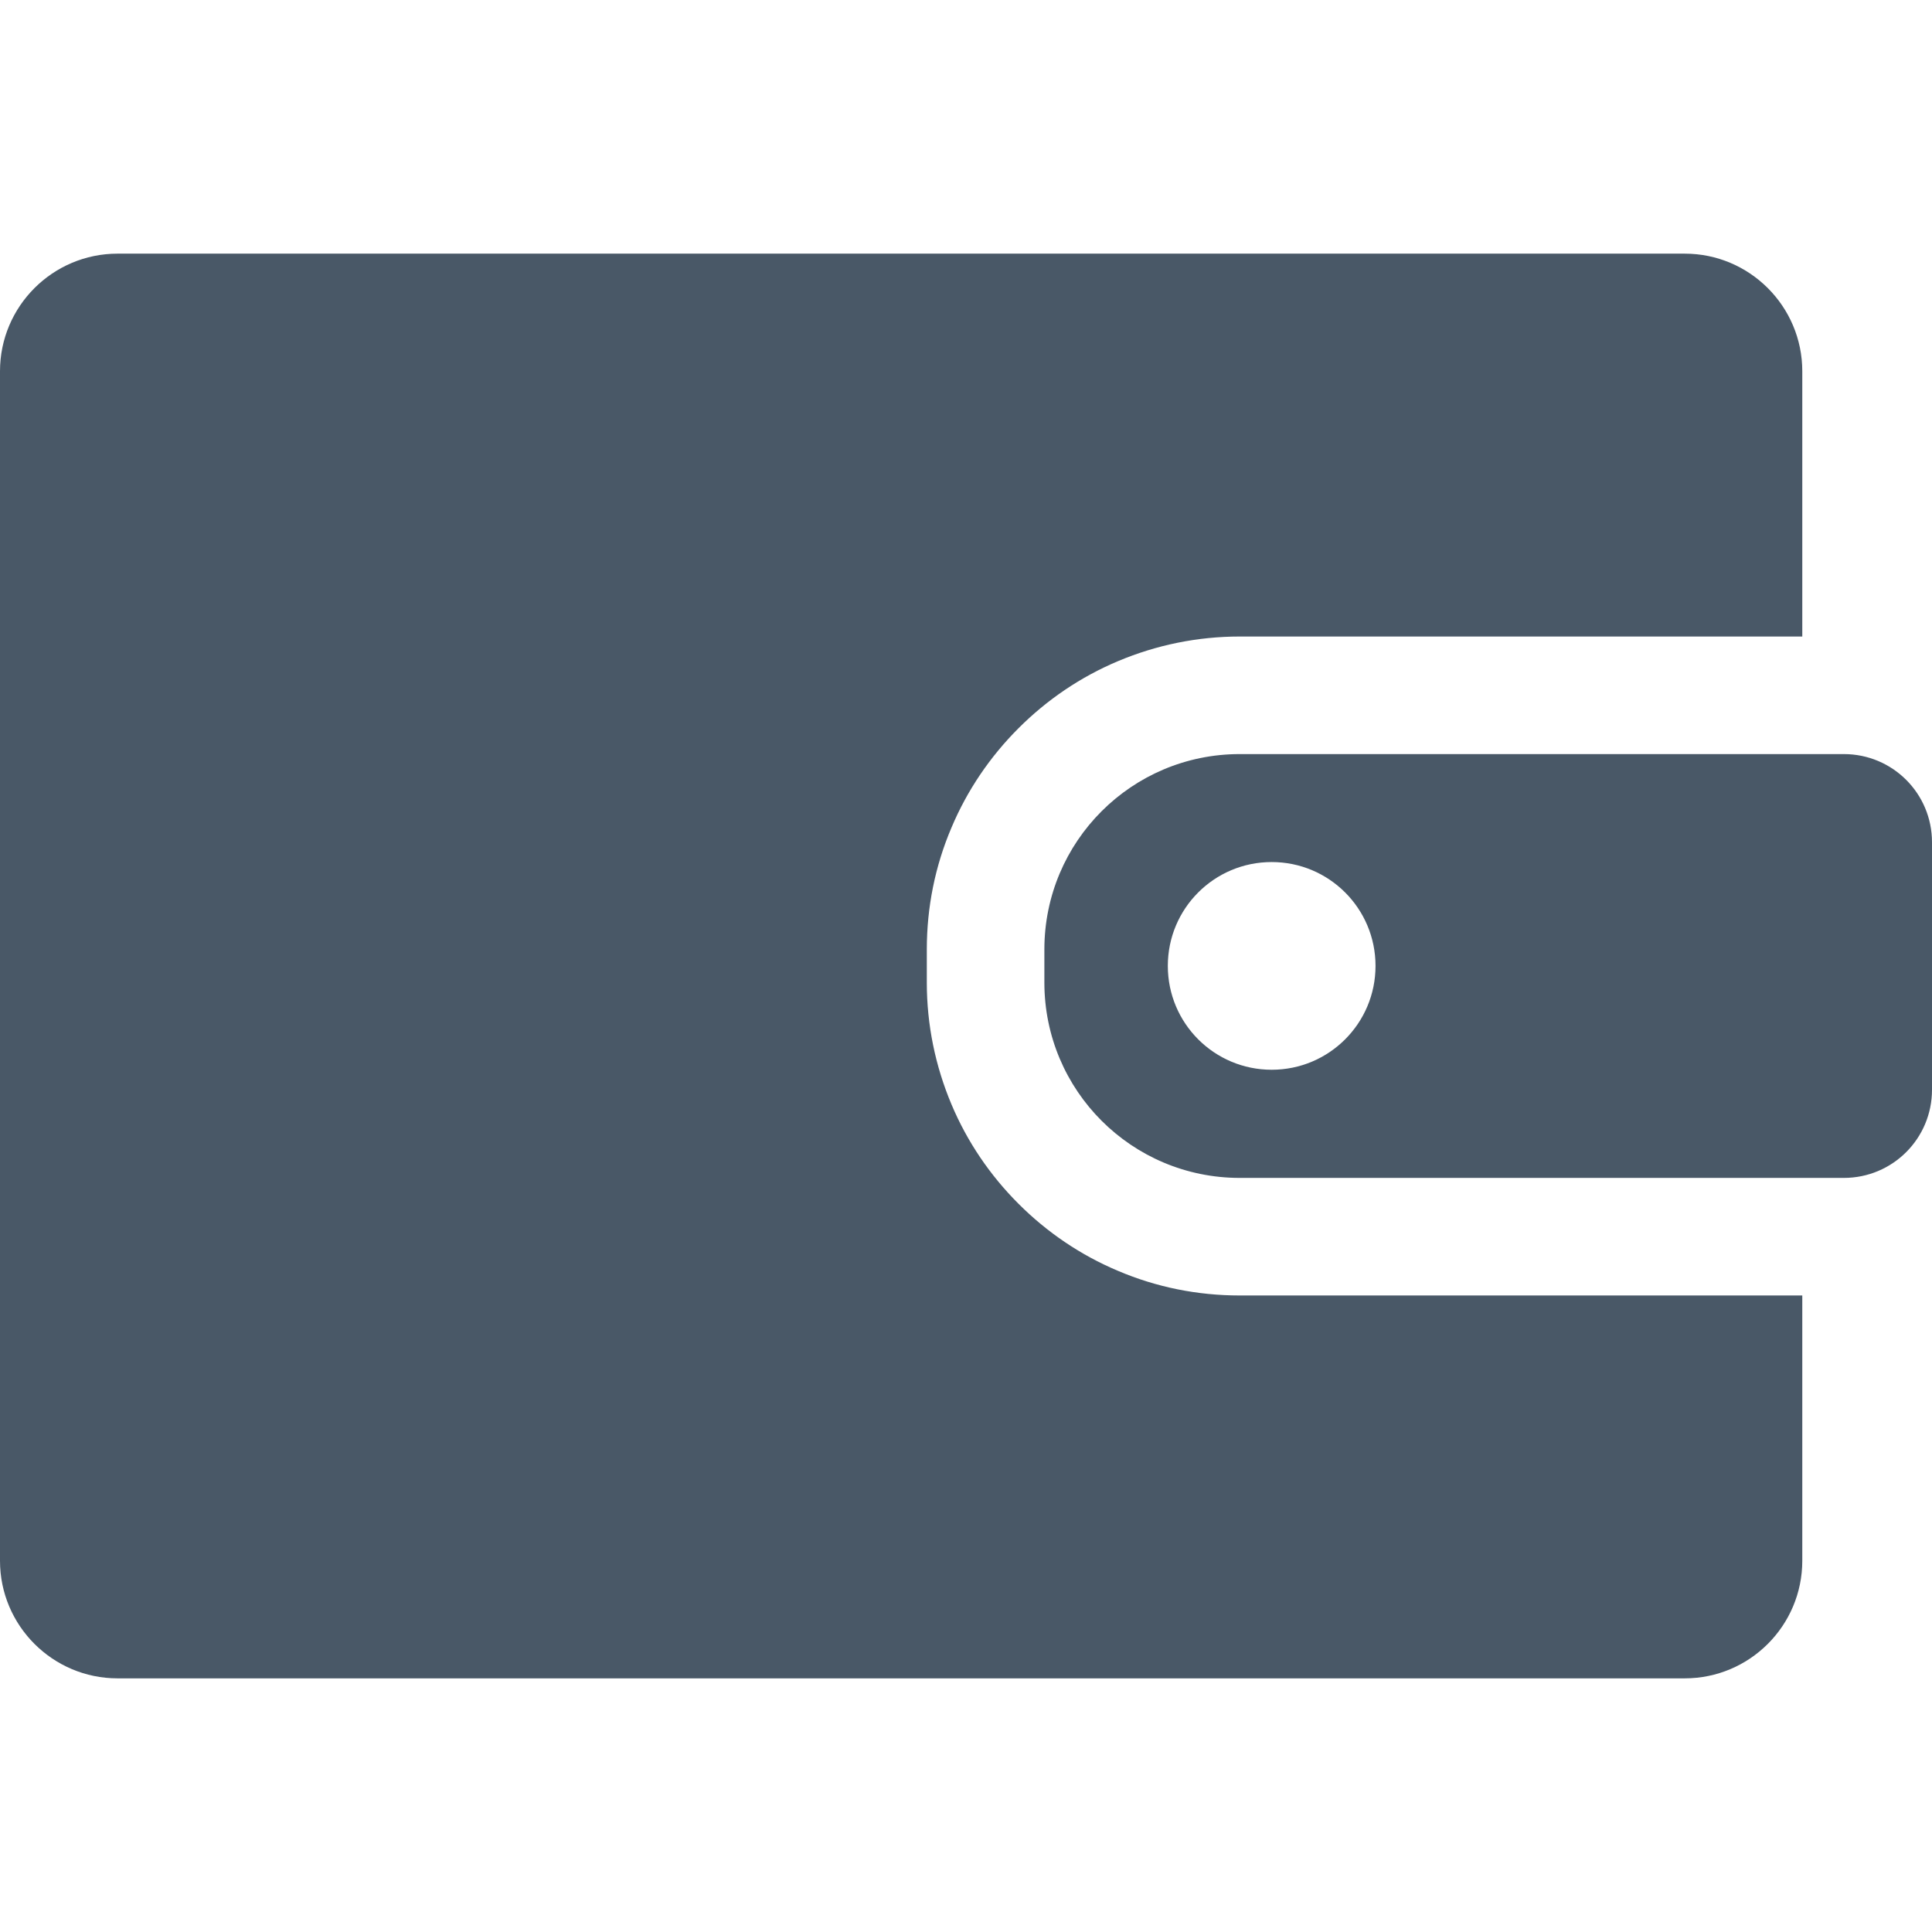 <?xml version="1.0" encoding="iso-8859-1"?>
<!-- Generator: Adobe Illustrator 16.0.0, SVG Export Plug-In . SVG Version: 6.00 Build 0)  -->
<!DOCTYPE svg PUBLIC "-//W3C//DTD SVG 1.1//EN" "http://www.w3.org/Graphics/SVG/1.1/DTD/svg11.dtd">
<svg xmlns="http://www.w3.org/2000/svg" xmlns:xlink="http://www.w3.org/1999/xlink" version="1.1" id="Capa_1" x="0px" y="0px" width="512px" height="512px" viewBox="0 0 986 986" style="enable-background:new 0 0 986 986;" xml:space="preserve">
<g>
	<path d="M60,856.55h799.8c33.101,0,60-26.9,60-60v-135.4H632.7c-21.5,0-42.5-4.199-62.2-12.6c-19-8-36.1-19.6-50.7-34.199   c-14.6-14.6-26.2-31.701-34.2-50.701C477.3,543.95,473,522.95,473,501.45v-16.9c0-21.5,4.2-42.5,12.6-62.2   c8-19,19.601-36.1,34.2-50.7c14.601-14.6,31.7-26.2,50.7-34.2c19.7-8.3,40.7-12.6,62.2-12.6h287.1v-135.4c0-33.1-26.899-60-60-60   H60c-33.1,0-60,26.9-60,60v607.1C0,829.649,26.9,856.55,60,856.55z" fill="#495867"/>
	<path d="M986,429.85c0-24.9-20.1-45-45-45h-21.2H632.7c-55.101,0-99.7,44.6-99.7,99.7v16.9c0,55.1,44.6,99.699,99.7,99.699h287.1   H941c24.9,0,45-20.1,45-45V429.85z M649,545.95c-29.3,0-53-23.699-53-53c0-29.3,23.7-53,53-53s53,23.7,53,53   C702,522.251,678.3,545.95,649,545.95z" fill="#495867"/>
</g>
<g>
</g>
<g>
</g>
<g>
</g>
<g>
</g>
<g>
</g>
<g>
</g>
<g>
</g>
<g>
</g>
<g>
</g>
<g>
</g>
<g>
</g>
<g>
</g>
<g>
</g>
<g>
</g>
<g>
</g>
</svg>
